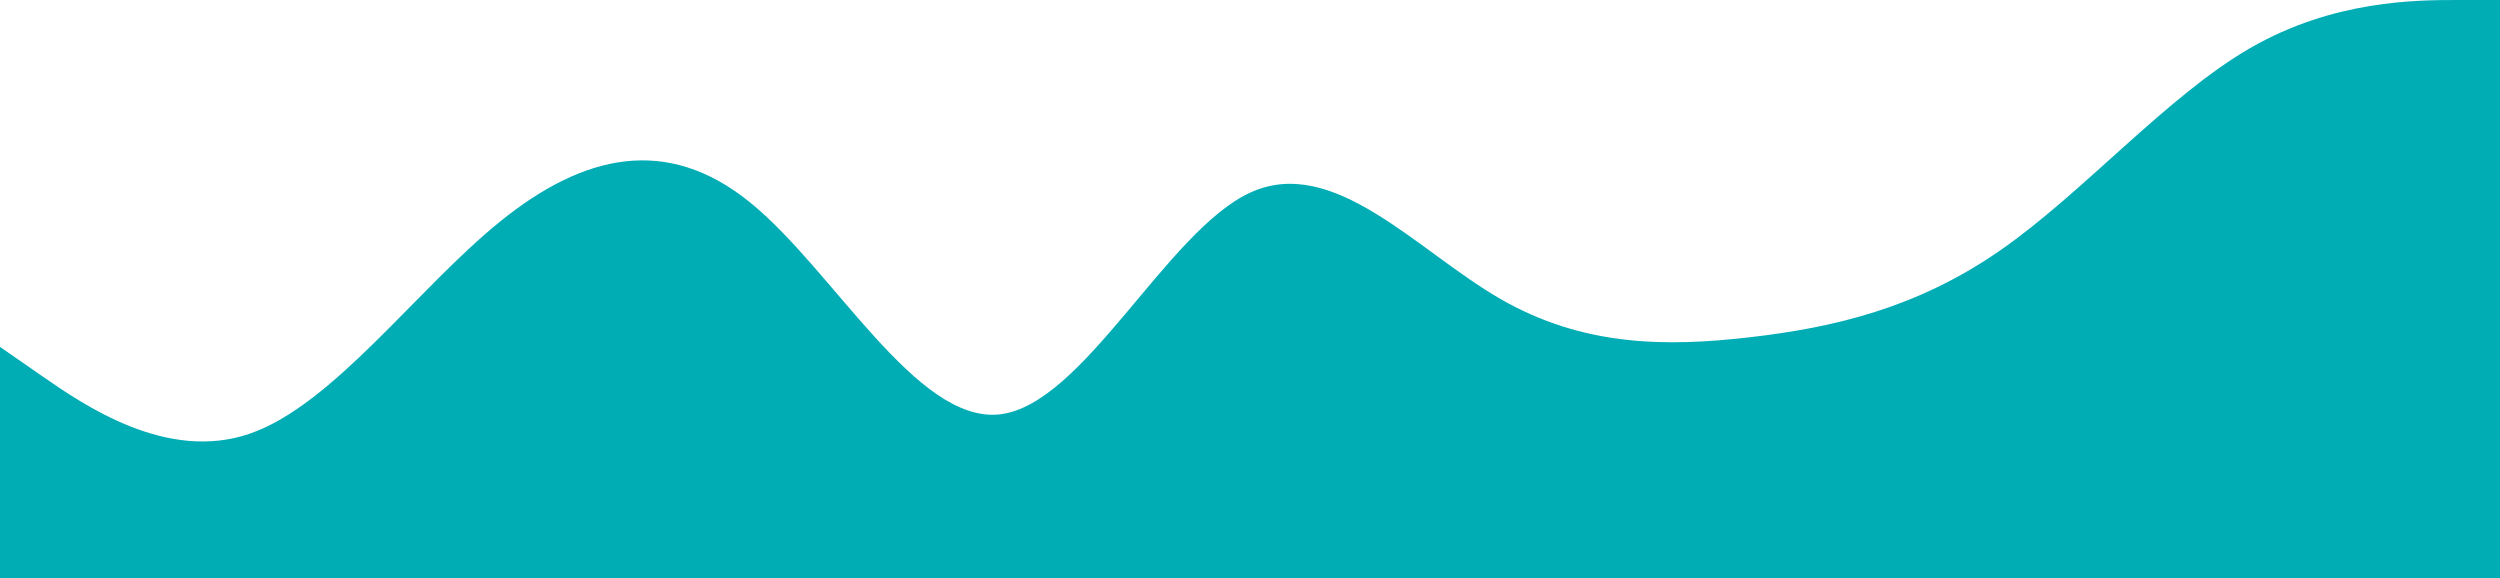 <svg width="1440" height="333" viewBox="0 0 1440 333" fill="none" xmlns="http://www.w3.org/2000/svg">
<path fill-rule="evenodd" clip-rule="evenodd" d="M0 199.8L24 216.45C48 233.1 96 266.4 144 249.75C192 233.1 240 166.5 288 127.65C336 88.8 384 77.7 432 116.55C480 155.4 528 244.2 576 238.65C624 233.1 672 133.2 720 111C768 88.8 816 144.3 864 172.05C912 199.8 960 199.8 1008 194.25C1056 188.7 1104 177.6 1152 144.3C1200 111 1248 55.5 1296 27.75C1344 0 1392 0 1416 0H1440V333H1416C1392 333 1344 333 1296 333C1248 333 1200 333 1152 333C1104 333 1056 333 1008 333C960 333 912 333 864 333C816 333 768 333 720 333C672 333 624 333 576 333C528 333 480 333 432 333C384 333 336 333 288 333C240 333 192 333 144 333C96 333 48 333 24 333H0V199.8Z" fill="#00ADB5"/>
</svg>
